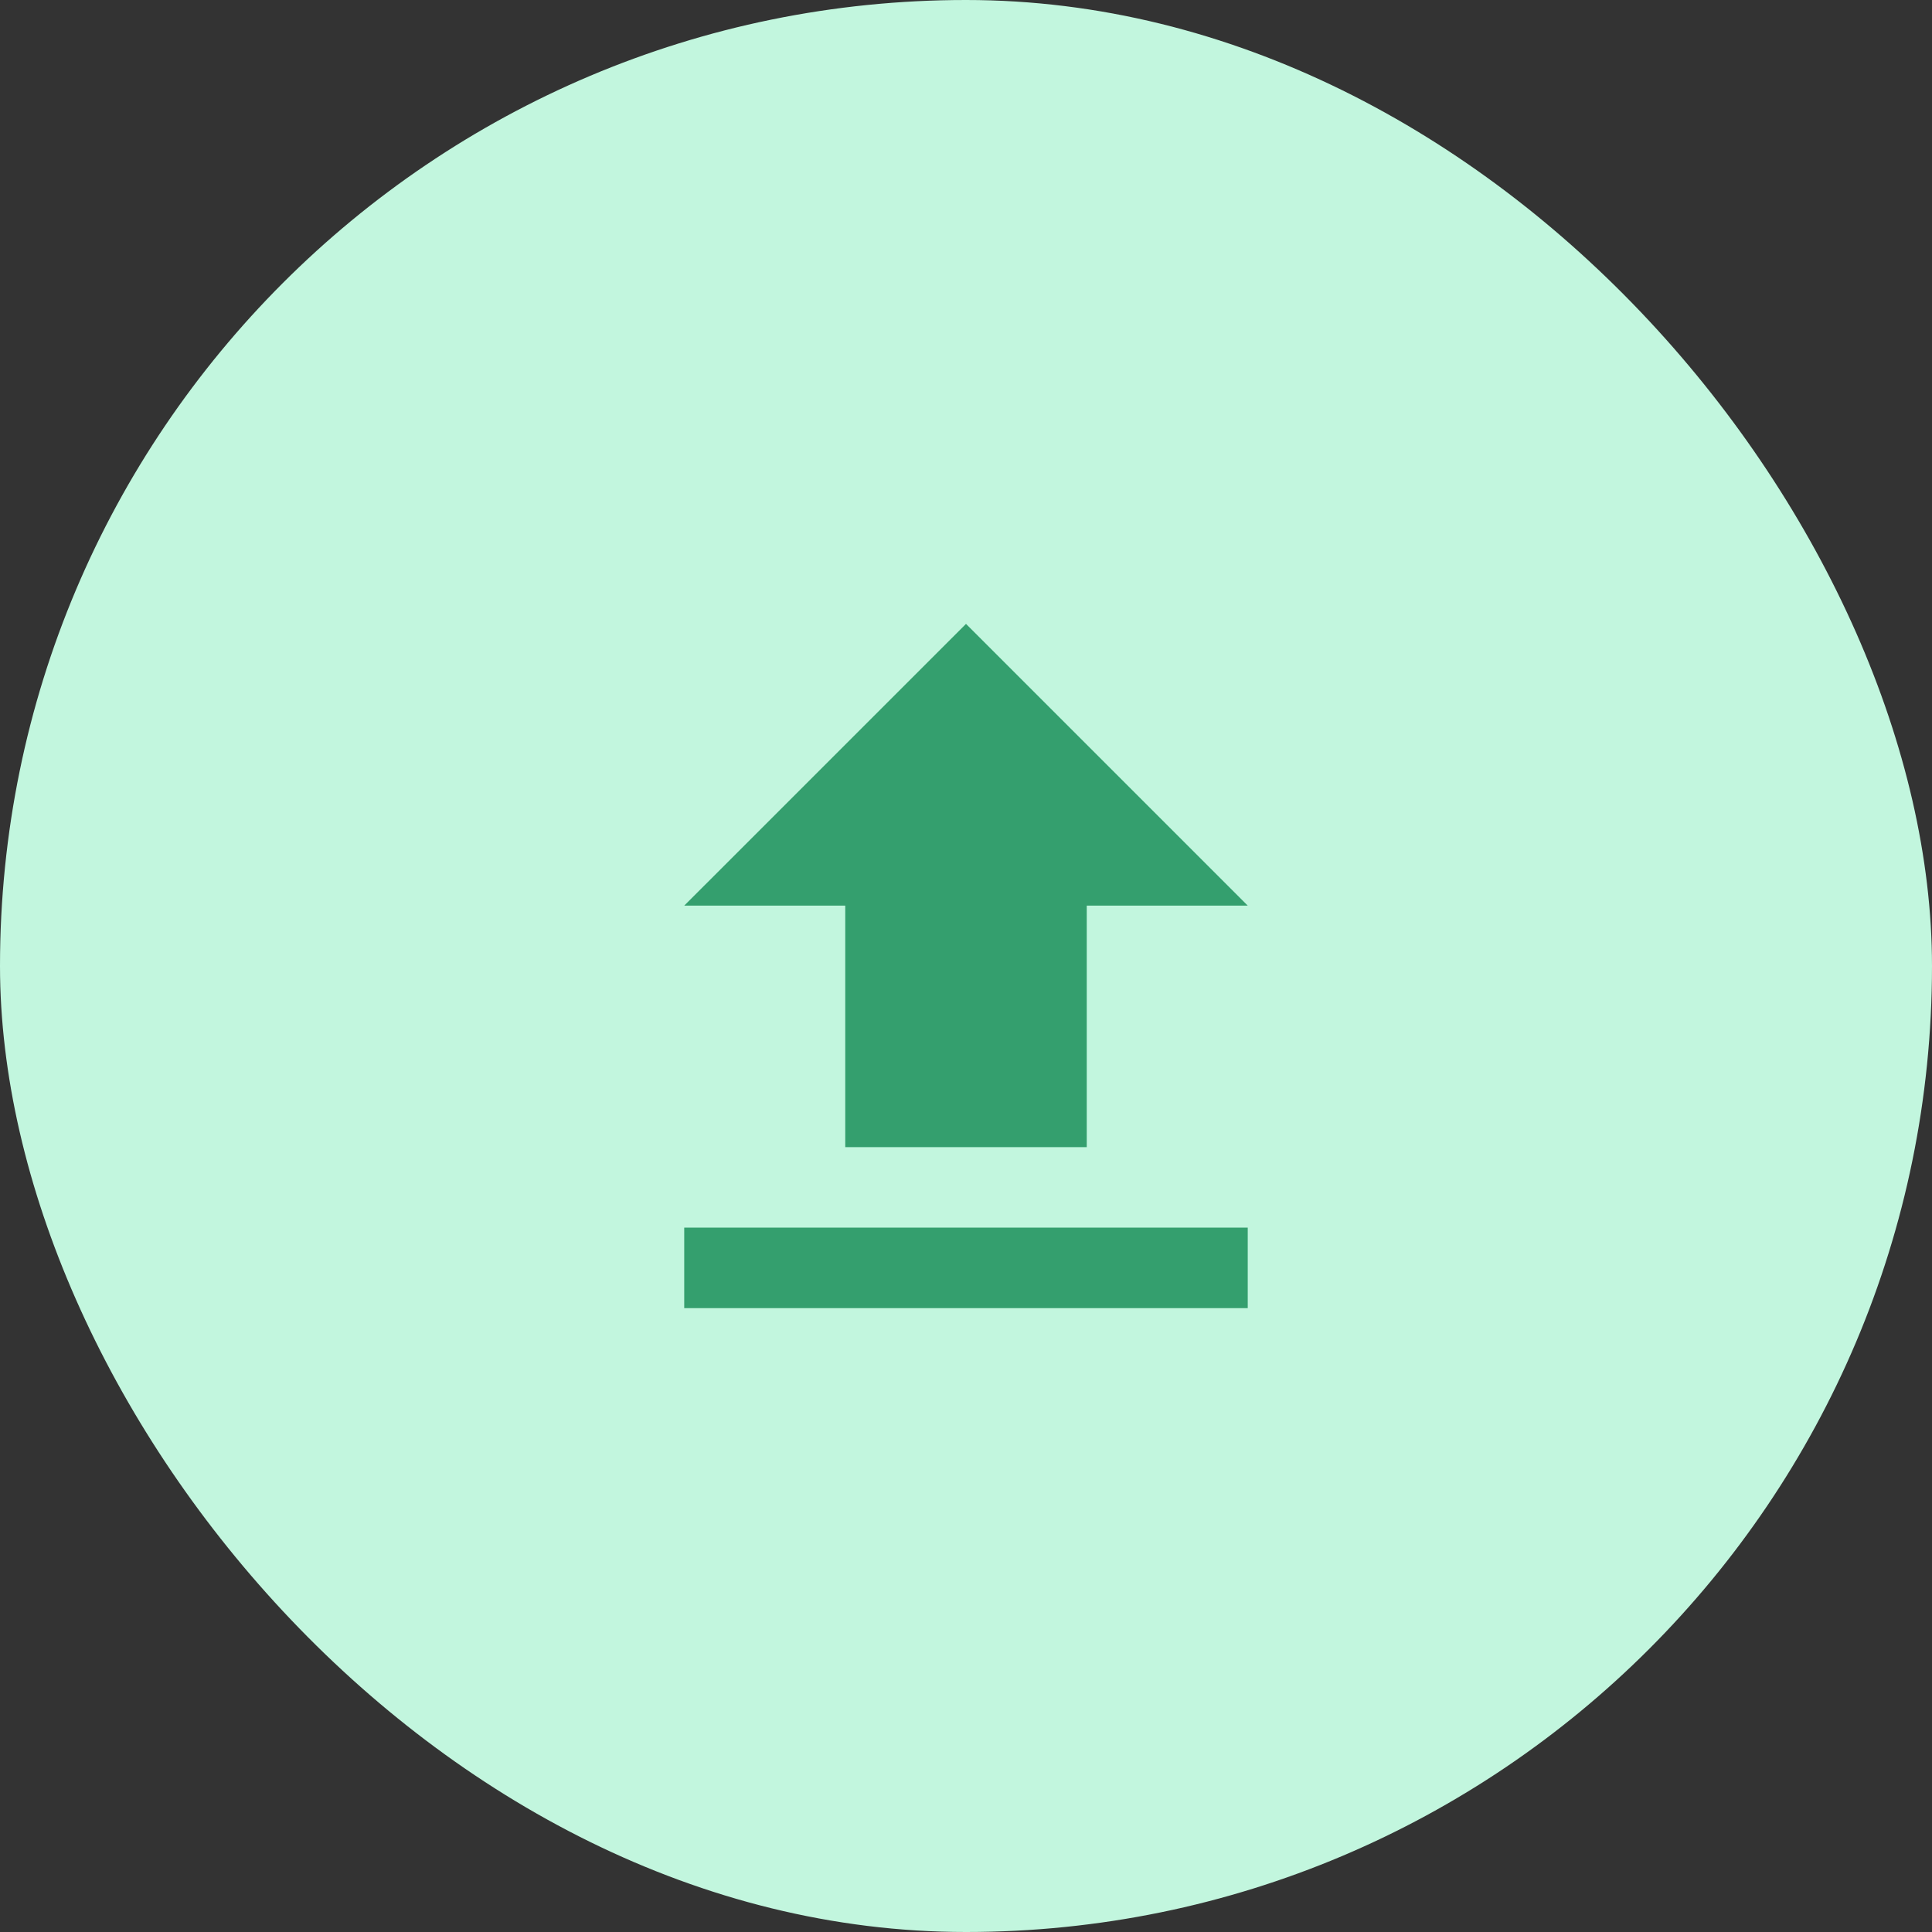 <svg width="64" height="64" viewBox="0 0 64 64" fill="none" xmlns="http://www.w3.org/2000/svg">
<rect x="0" y="0" width="64" height="64" fill="#333333" stroke="none"/>
<rect width="64" height="64" rx="32" fill="#C2F6DE"/>
<path d="M22.666 43.334H41.333V40.667H22.666V43.334ZM22.666 30H28V38H36V30H41.333L32 20.667L22.666 30Z" fill="#349F6E"/>
</svg>
